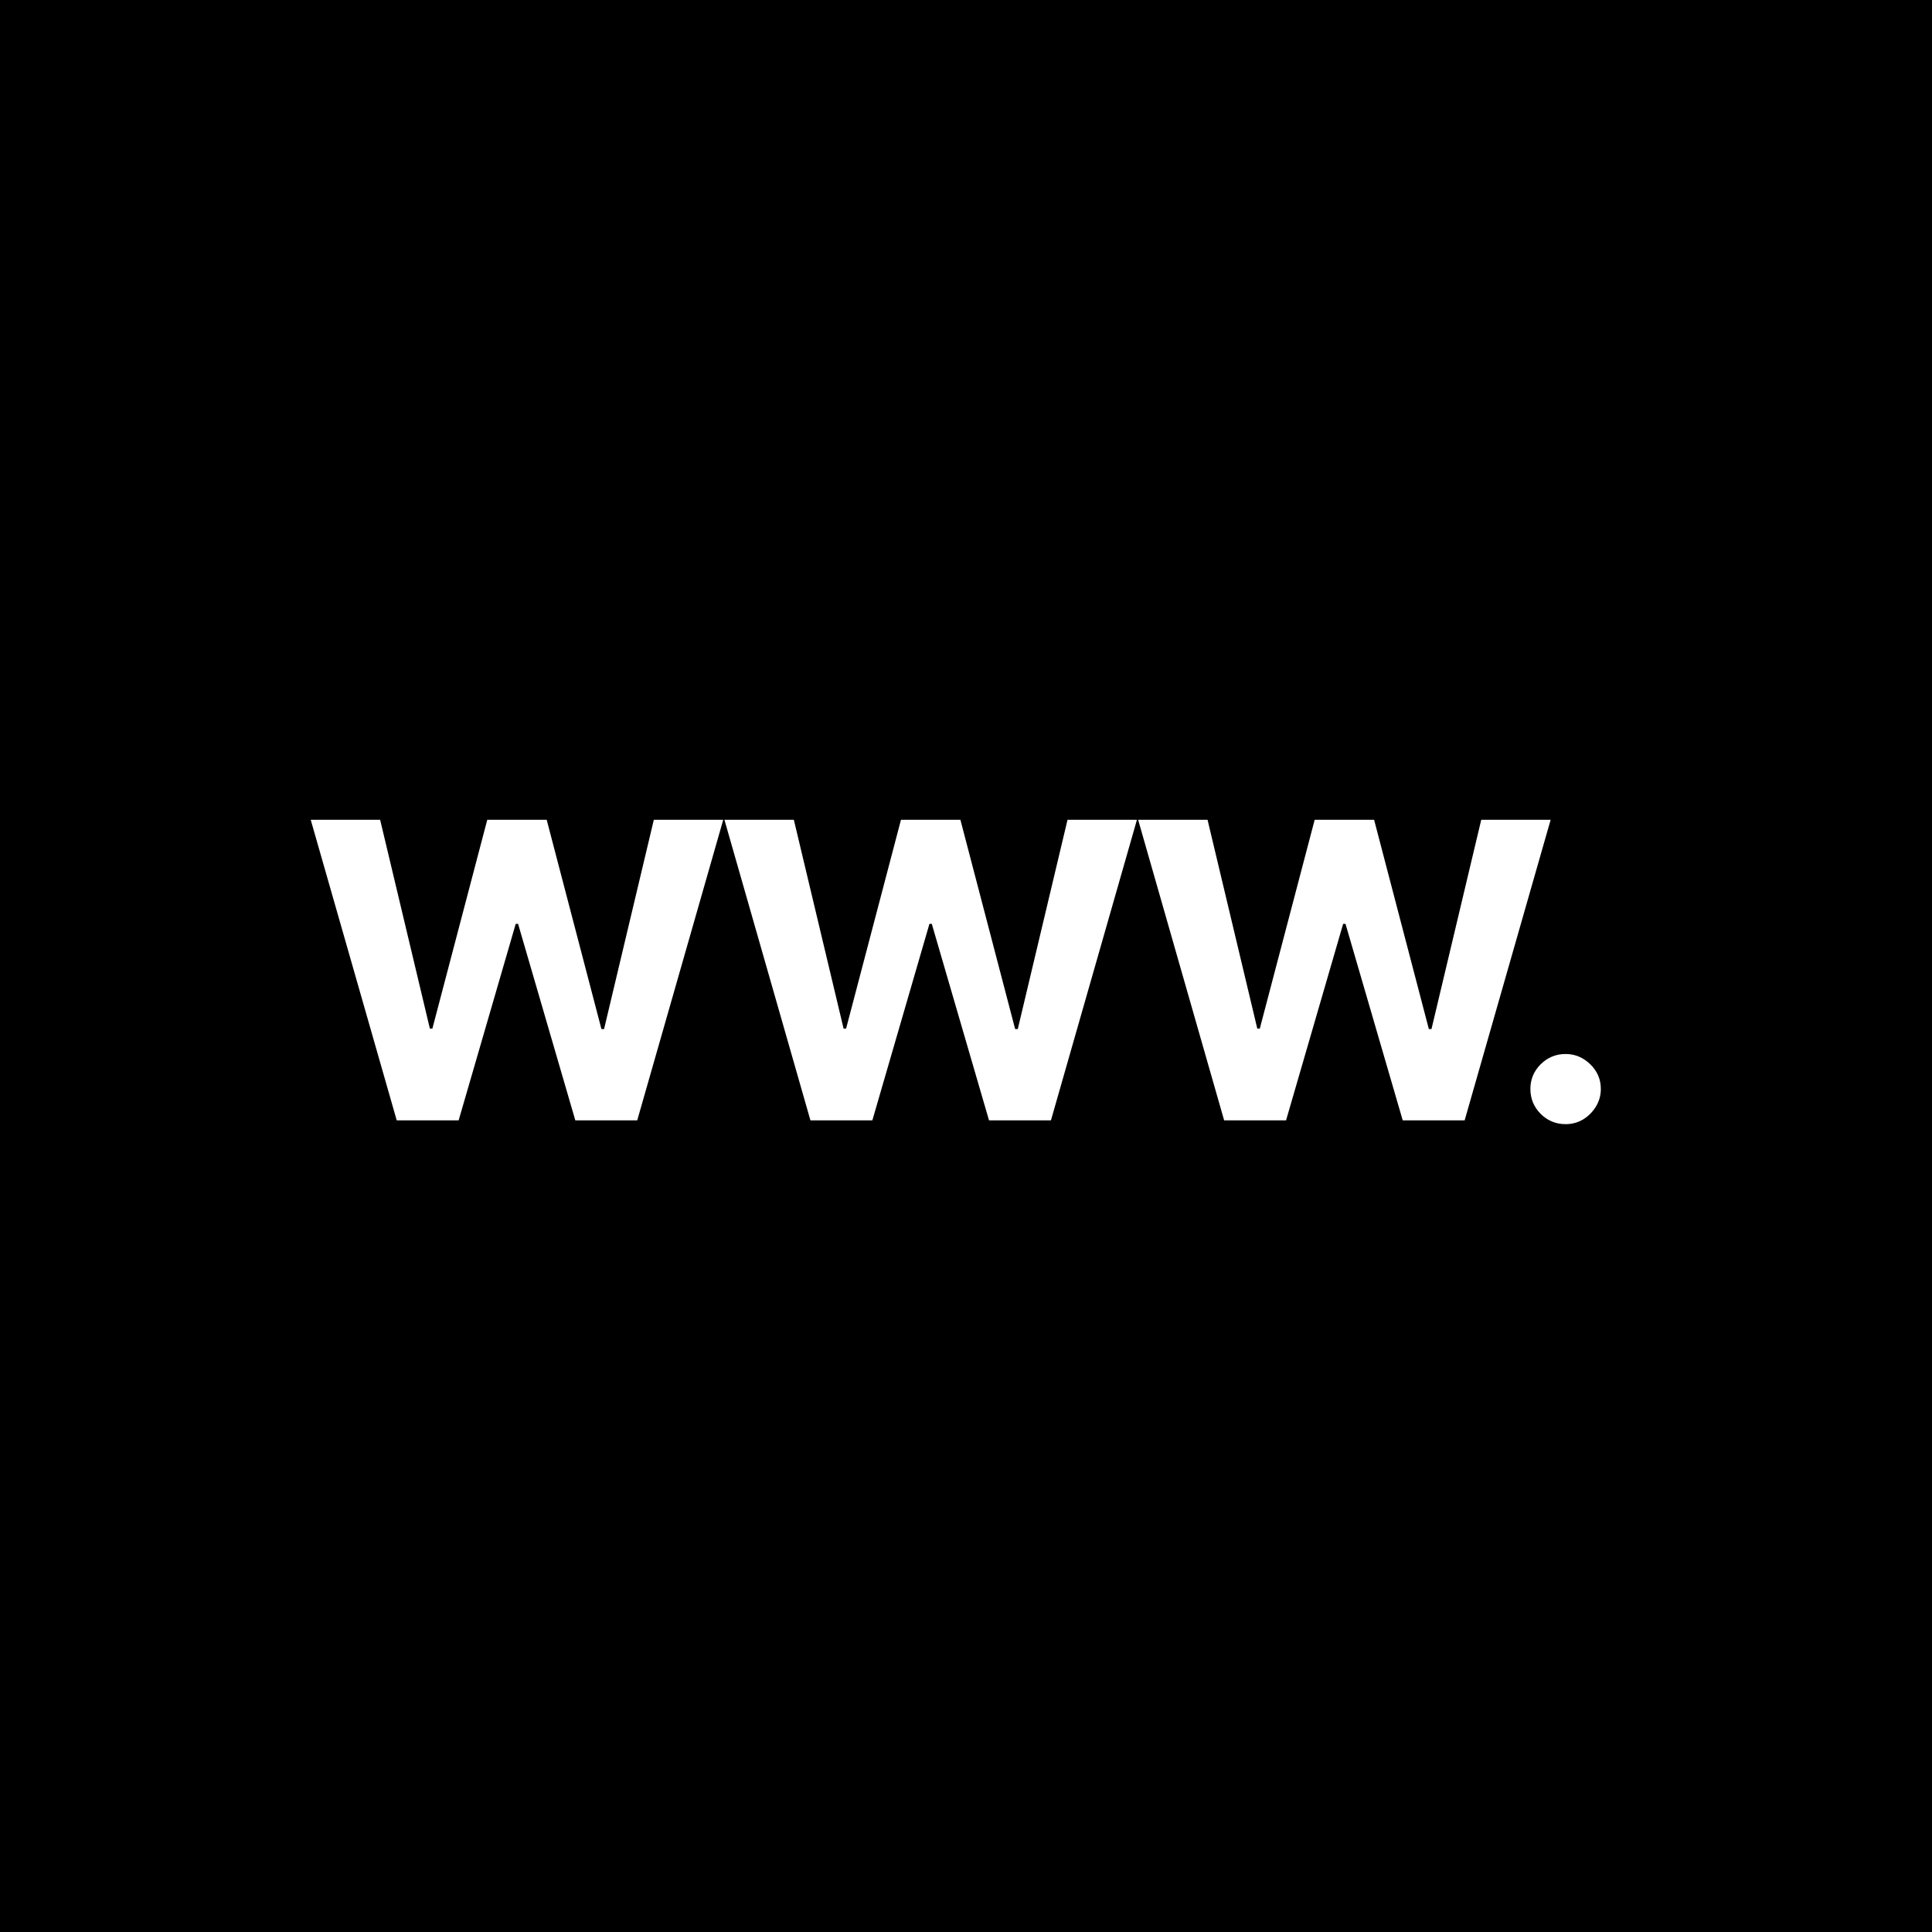 <svg width="338" height="338" viewBox="0 0 338 338" fill="none" xmlns="http://www.w3.org/2000/svg">
<rect width="338" height="338" fill="black"/>
<path d="M69.405 196L54.361 143.421H66.504L75.207 179.954H75.644L85.246 143.421H95.643L105.219 180.031H105.681L114.385 143.421H126.528L111.483 196H100.649L90.637 161.624H90.226L80.239 196H69.405ZM141.783 196L126.738 143.421H138.882L147.585 179.954H148.021L157.623 143.421H168.021L177.597 180.031H178.059L186.762 143.421H198.905L183.861 196H173.027L163.014 161.624H162.604L152.617 196H141.783ZM214.16 196L199.116 143.421H211.259L219.962 179.954H220.399L230 143.421H240.398L249.974 180.031H250.436L259.14 143.421H271.283L256.238 196H245.404L235.392 161.624H234.981L224.994 196H214.16ZM273.9 196.668C272.206 196.668 270.751 196.068 269.536 194.87C268.338 193.655 267.739 192.2 267.739 190.506C267.739 188.829 268.338 187.391 269.536 186.193C270.751 184.995 272.206 184.396 273.9 184.396C275.543 184.396 276.981 184.995 278.213 186.193C279.445 187.391 280.062 188.829 280.062 190.506C280.062 191.636 279.771 192.671 279.189 193.612C278.624 194.537 277.879 195.281 276.955 195.846C276.031 196.394 275.013 196.668 273.9 196.668Z" fill="white"/>
</svg>
